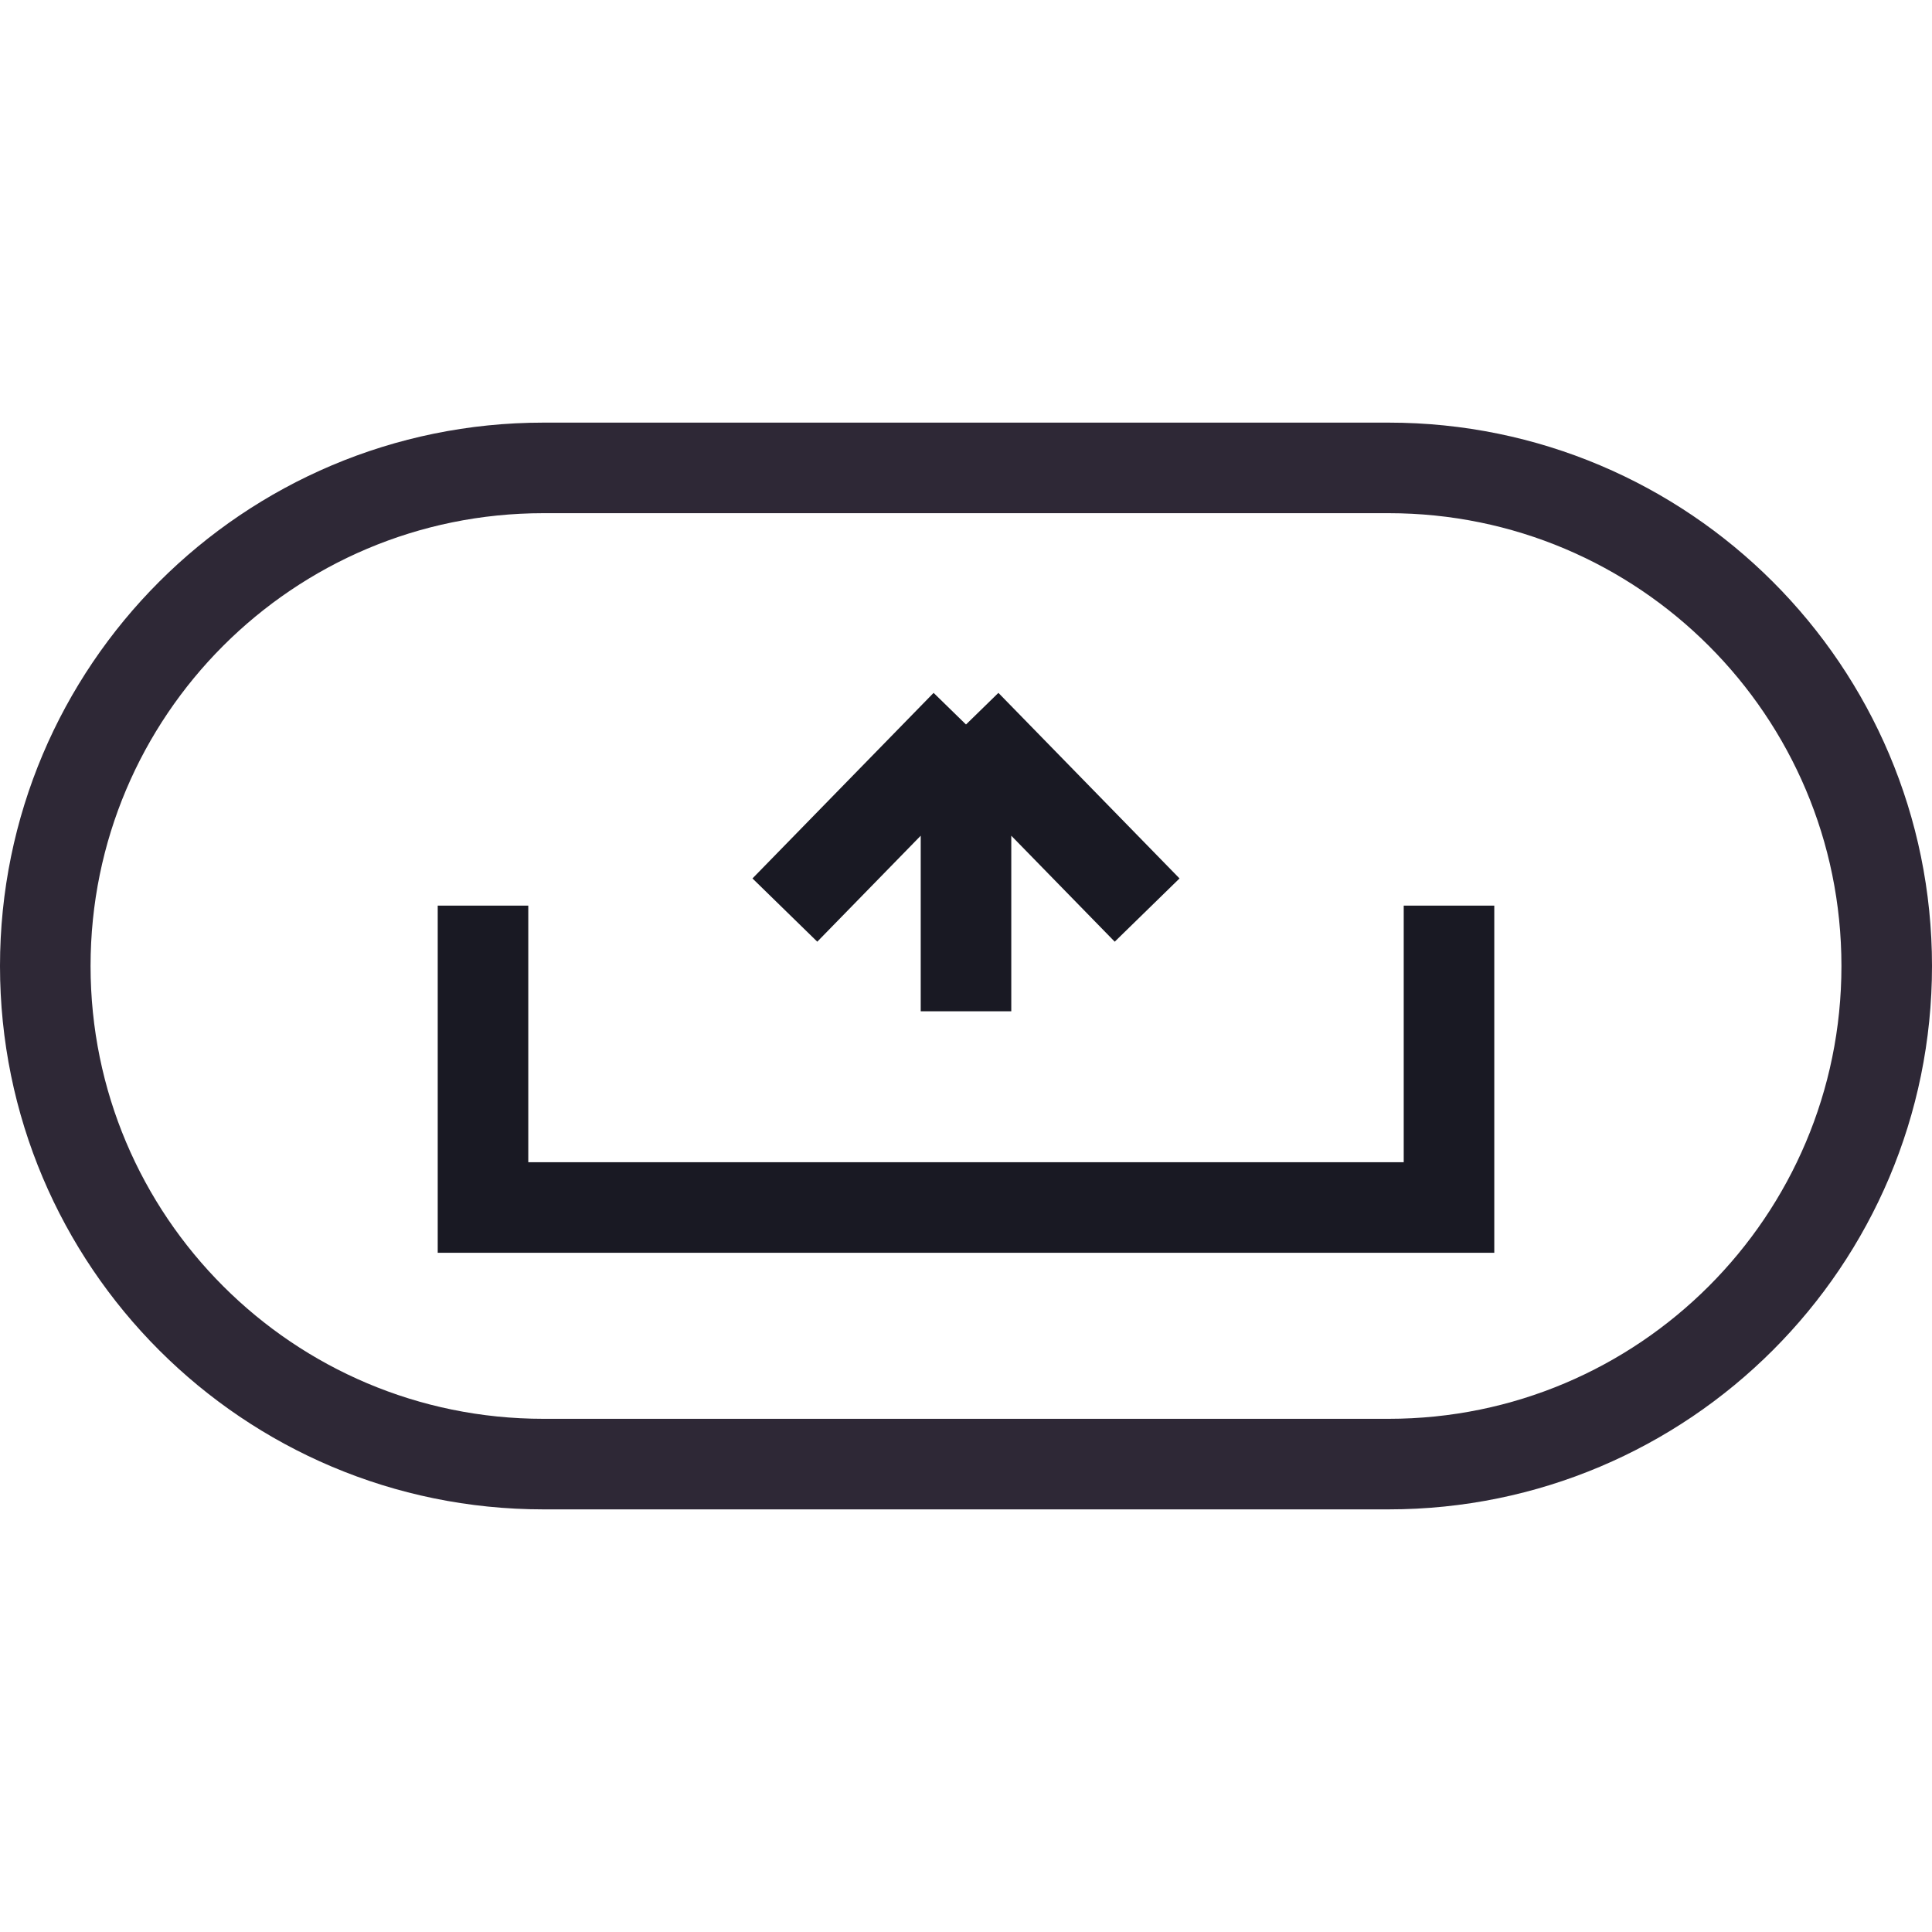 <svg width="128" height="128" viewBox="0 0 128 128" fill="none" xmlns="http://www.w3.org/2000/svg">
<path d="M92 31C110.225 31 125 45.775 125 64C125 82.225 110.225 97 92 97H36C17.775 97 3 82.225 3 64C3 45.775 17.775 31 36 31H92Z" stroke="#2E2836" stroke-width="6"/>
<path d="M96 60V80H32V60" stroke="#191923" stroke-width="6"/>
<path d="M64 67V48M64 48L76 60.294M64 48L52 60.294" stroke="#191923" stroke-width="6"/>
</svg>
